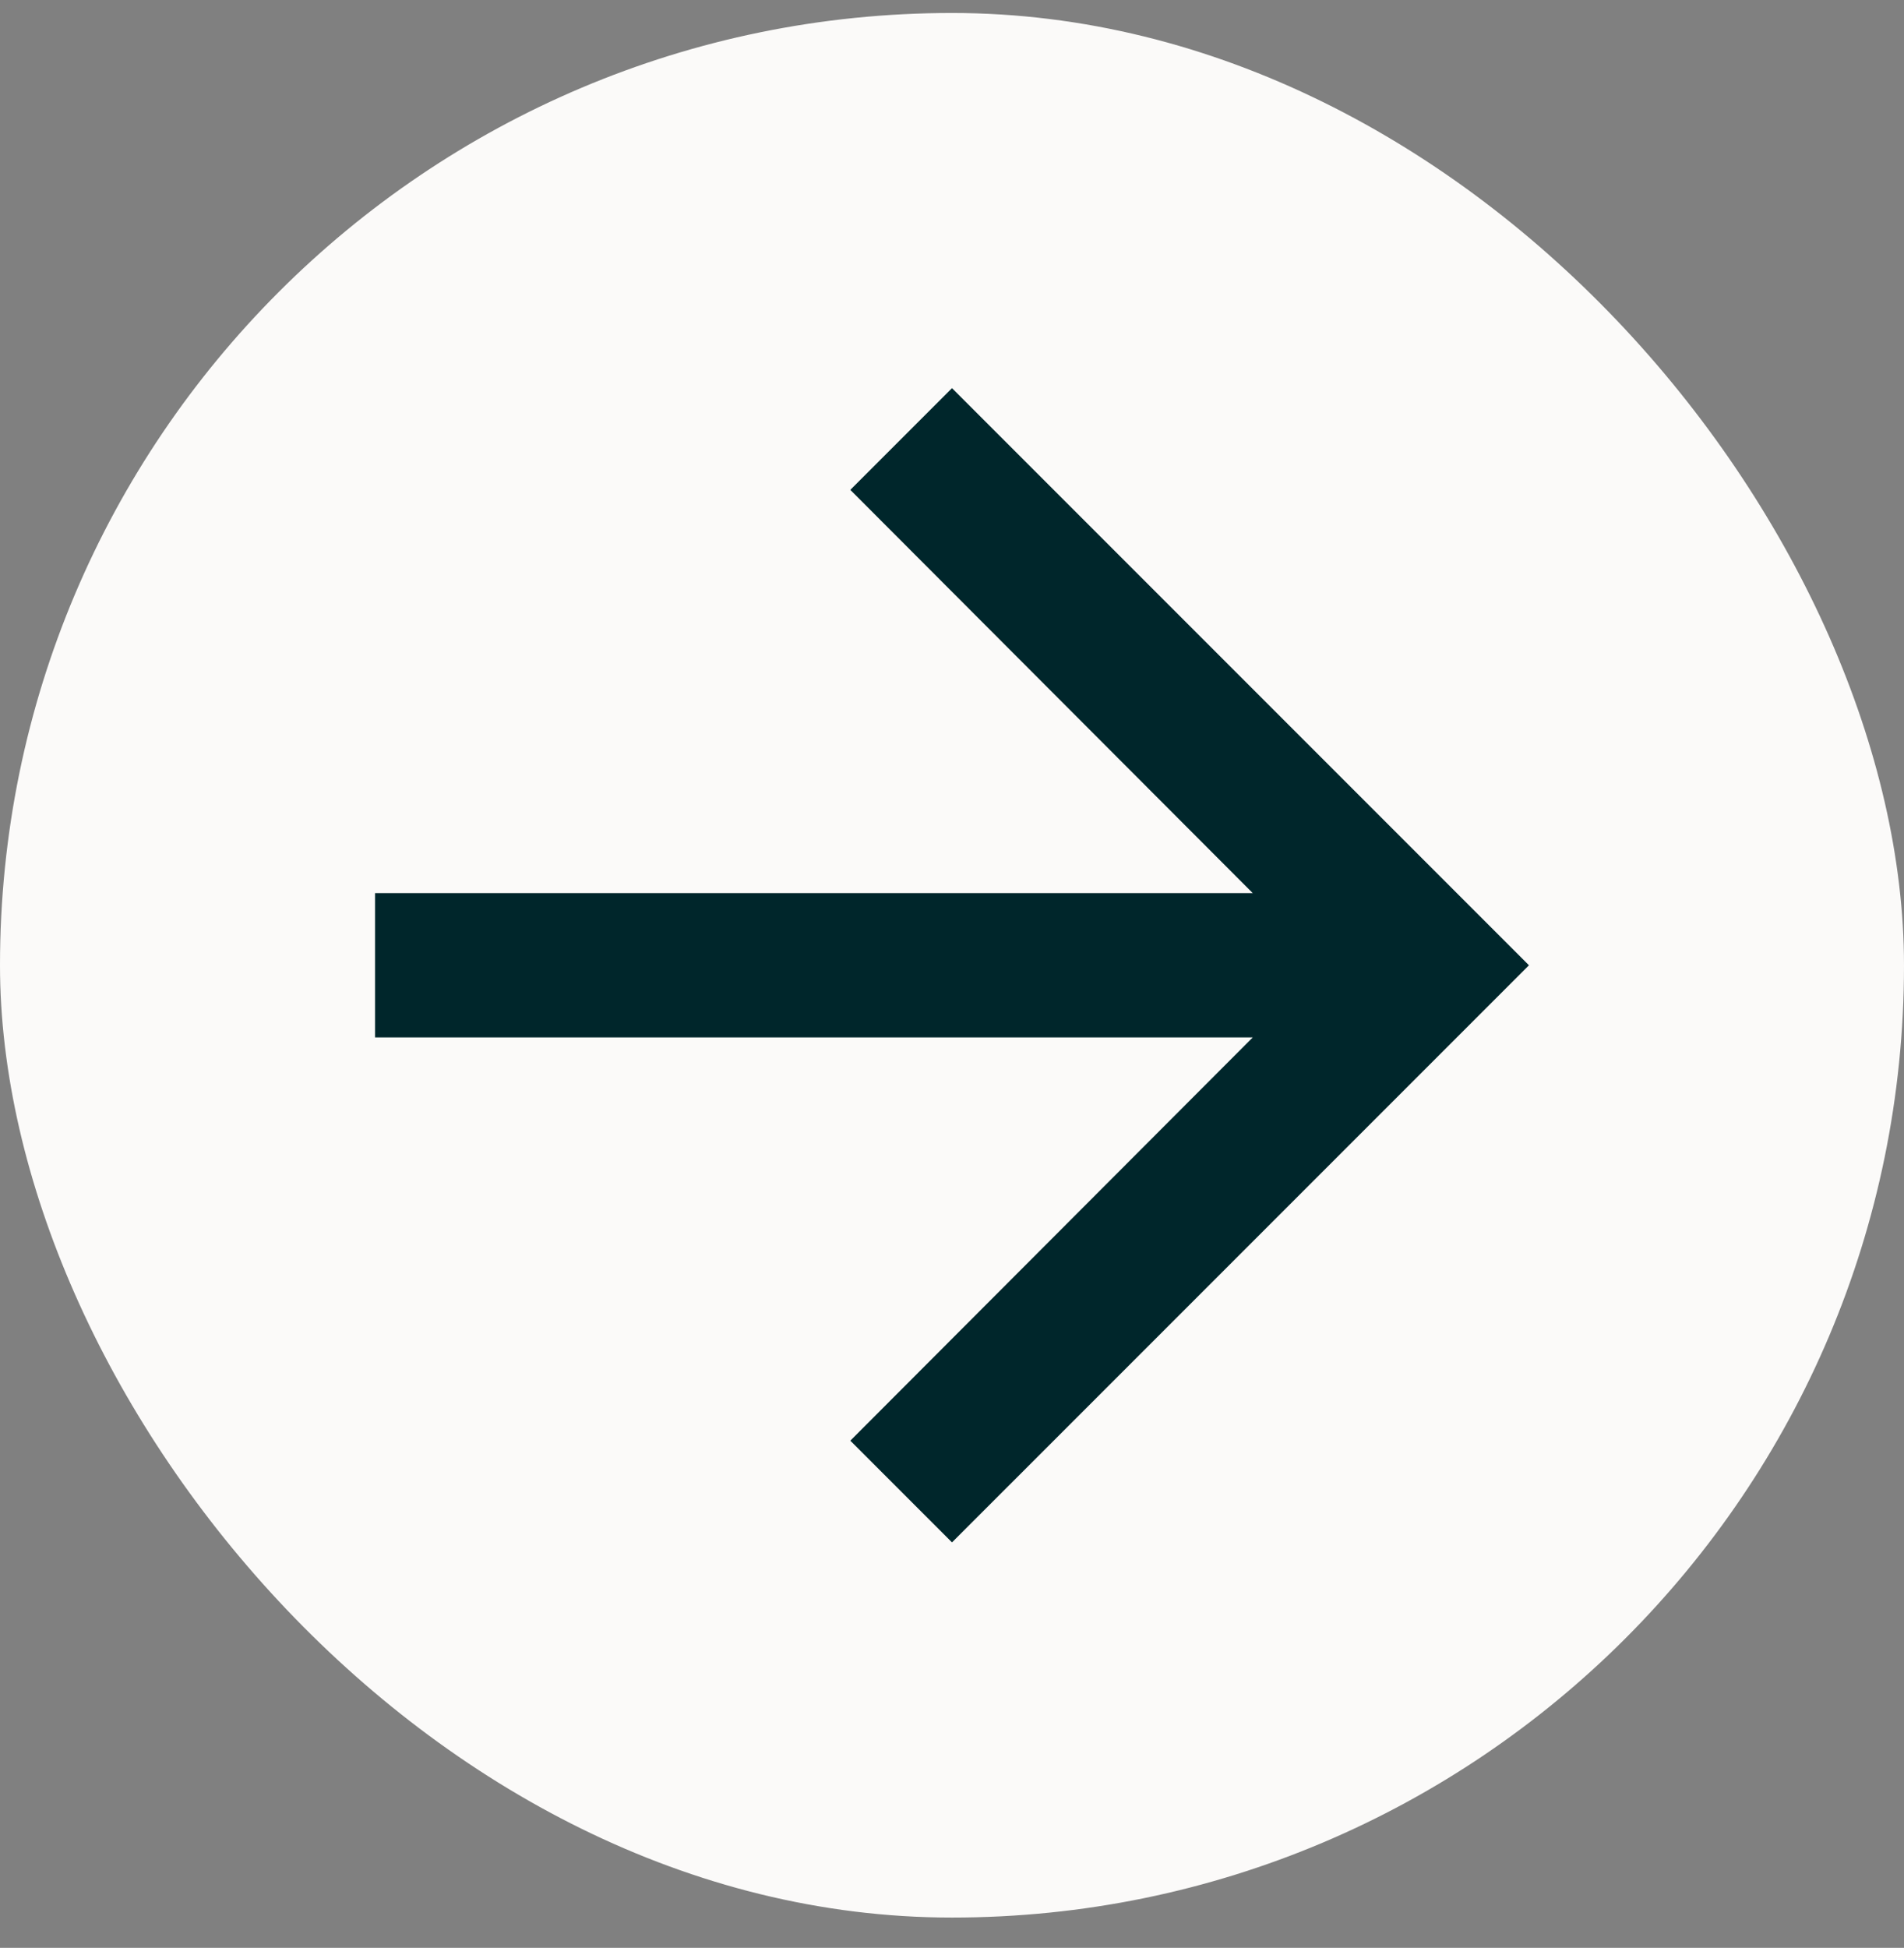 <svg width="44" height="45" viewBox="0 0 44 45" fill="none" xmlns="http://www.w3.org/2000/svg">
<rect x="0" y="0" width="44" height="45" fill="#808080" stroke="none"/>
<rect y="0.3" width="44" height="44" rx="22" fill="#FBFAF9"/>
<path d="M22 8.967L19.65 11.317L28.95 20.633H8.667V23.967H28.95L19.65 33.283L22 35.633L35.333 22.3L22 8.967Z" fill="#00262B"/>
</svg>
